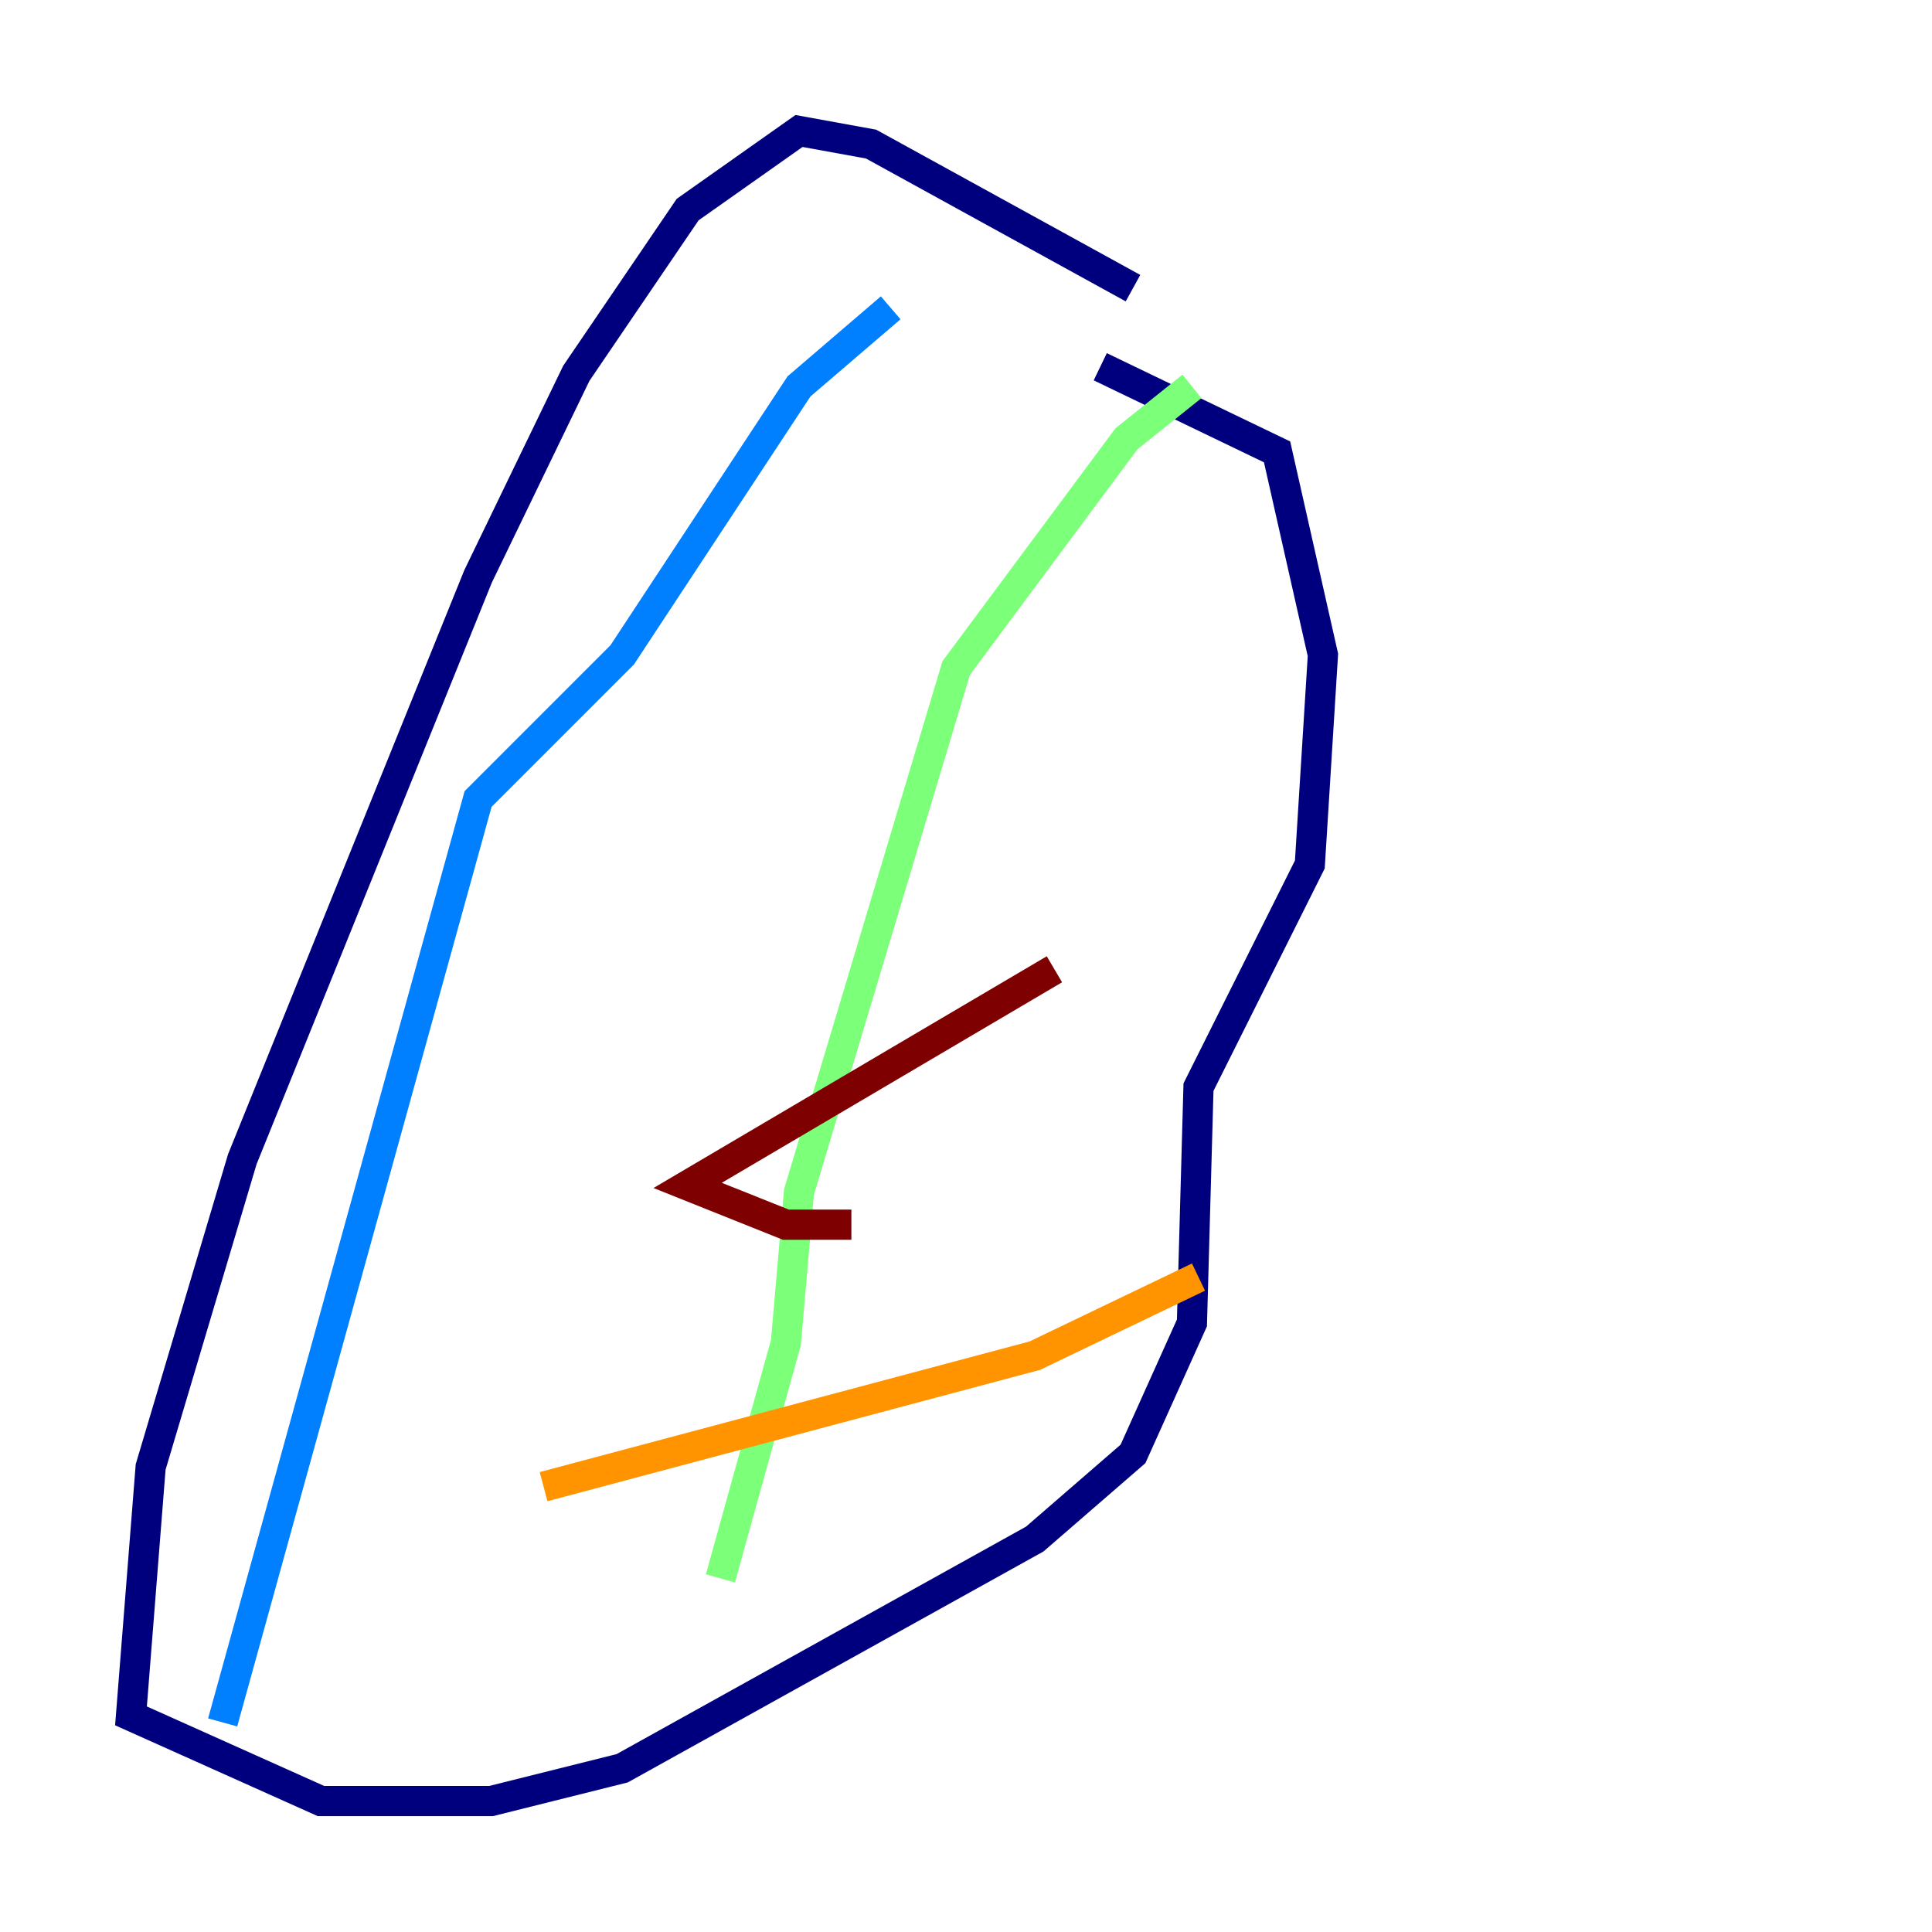 <?xml version="1.0" encoding="utf-8" ?>
<svg baseProfile="tiny" height="128" version="1.2" viewBox="0,0,128,128" width="128" xmlns="http://www.w3.org/2000/svg" xmlns:ev="http://www.w3.org/2001/xml-events" xmlns:xlink="http://www.w3.org/1999/xlink"><defs /><polyline fill="none" points="75.064,19.091 57.709,9.546 52.936,8.678 45.559,13.885 38.183,24.732 31.675,38.183 16.054,76.8 9.98,97.193 8.678,113.681 21.261,119.322 32.542,119.322 41.22,117.153 68.556,101.966 75.064,96.325 78.969,87.647 79.403,72.027 86.78,57.275 87.647,43.39 84.61,29.939 72.895,24.298" stroke="#00007f" stroke-width="2" /><polyline fill="none" points="14.752,114.115 31.675,52.936 41.22,43.39 52.936,25.6 59.01,20.393" stroke="#0080ff" stroke-width="2" /><polyline fill="none" points="78.969,25.6 74.63,29.071 63.349,44.258 52.936,78.969 52.068,88.949 47.729,104.57" stroke="#7cff79" stroke-width="2" /><polyline fill="none" points="36.014,98.495 68.556,89.817 79.403,84.61" stroke="#ff9400" stroke-width="2" /><polyline fill="none" points="56.407,81.139 52.068,81.139 45.559,78.536 69.858,64.217" stroke="#7f0000" stroke-width="2" /></svg>